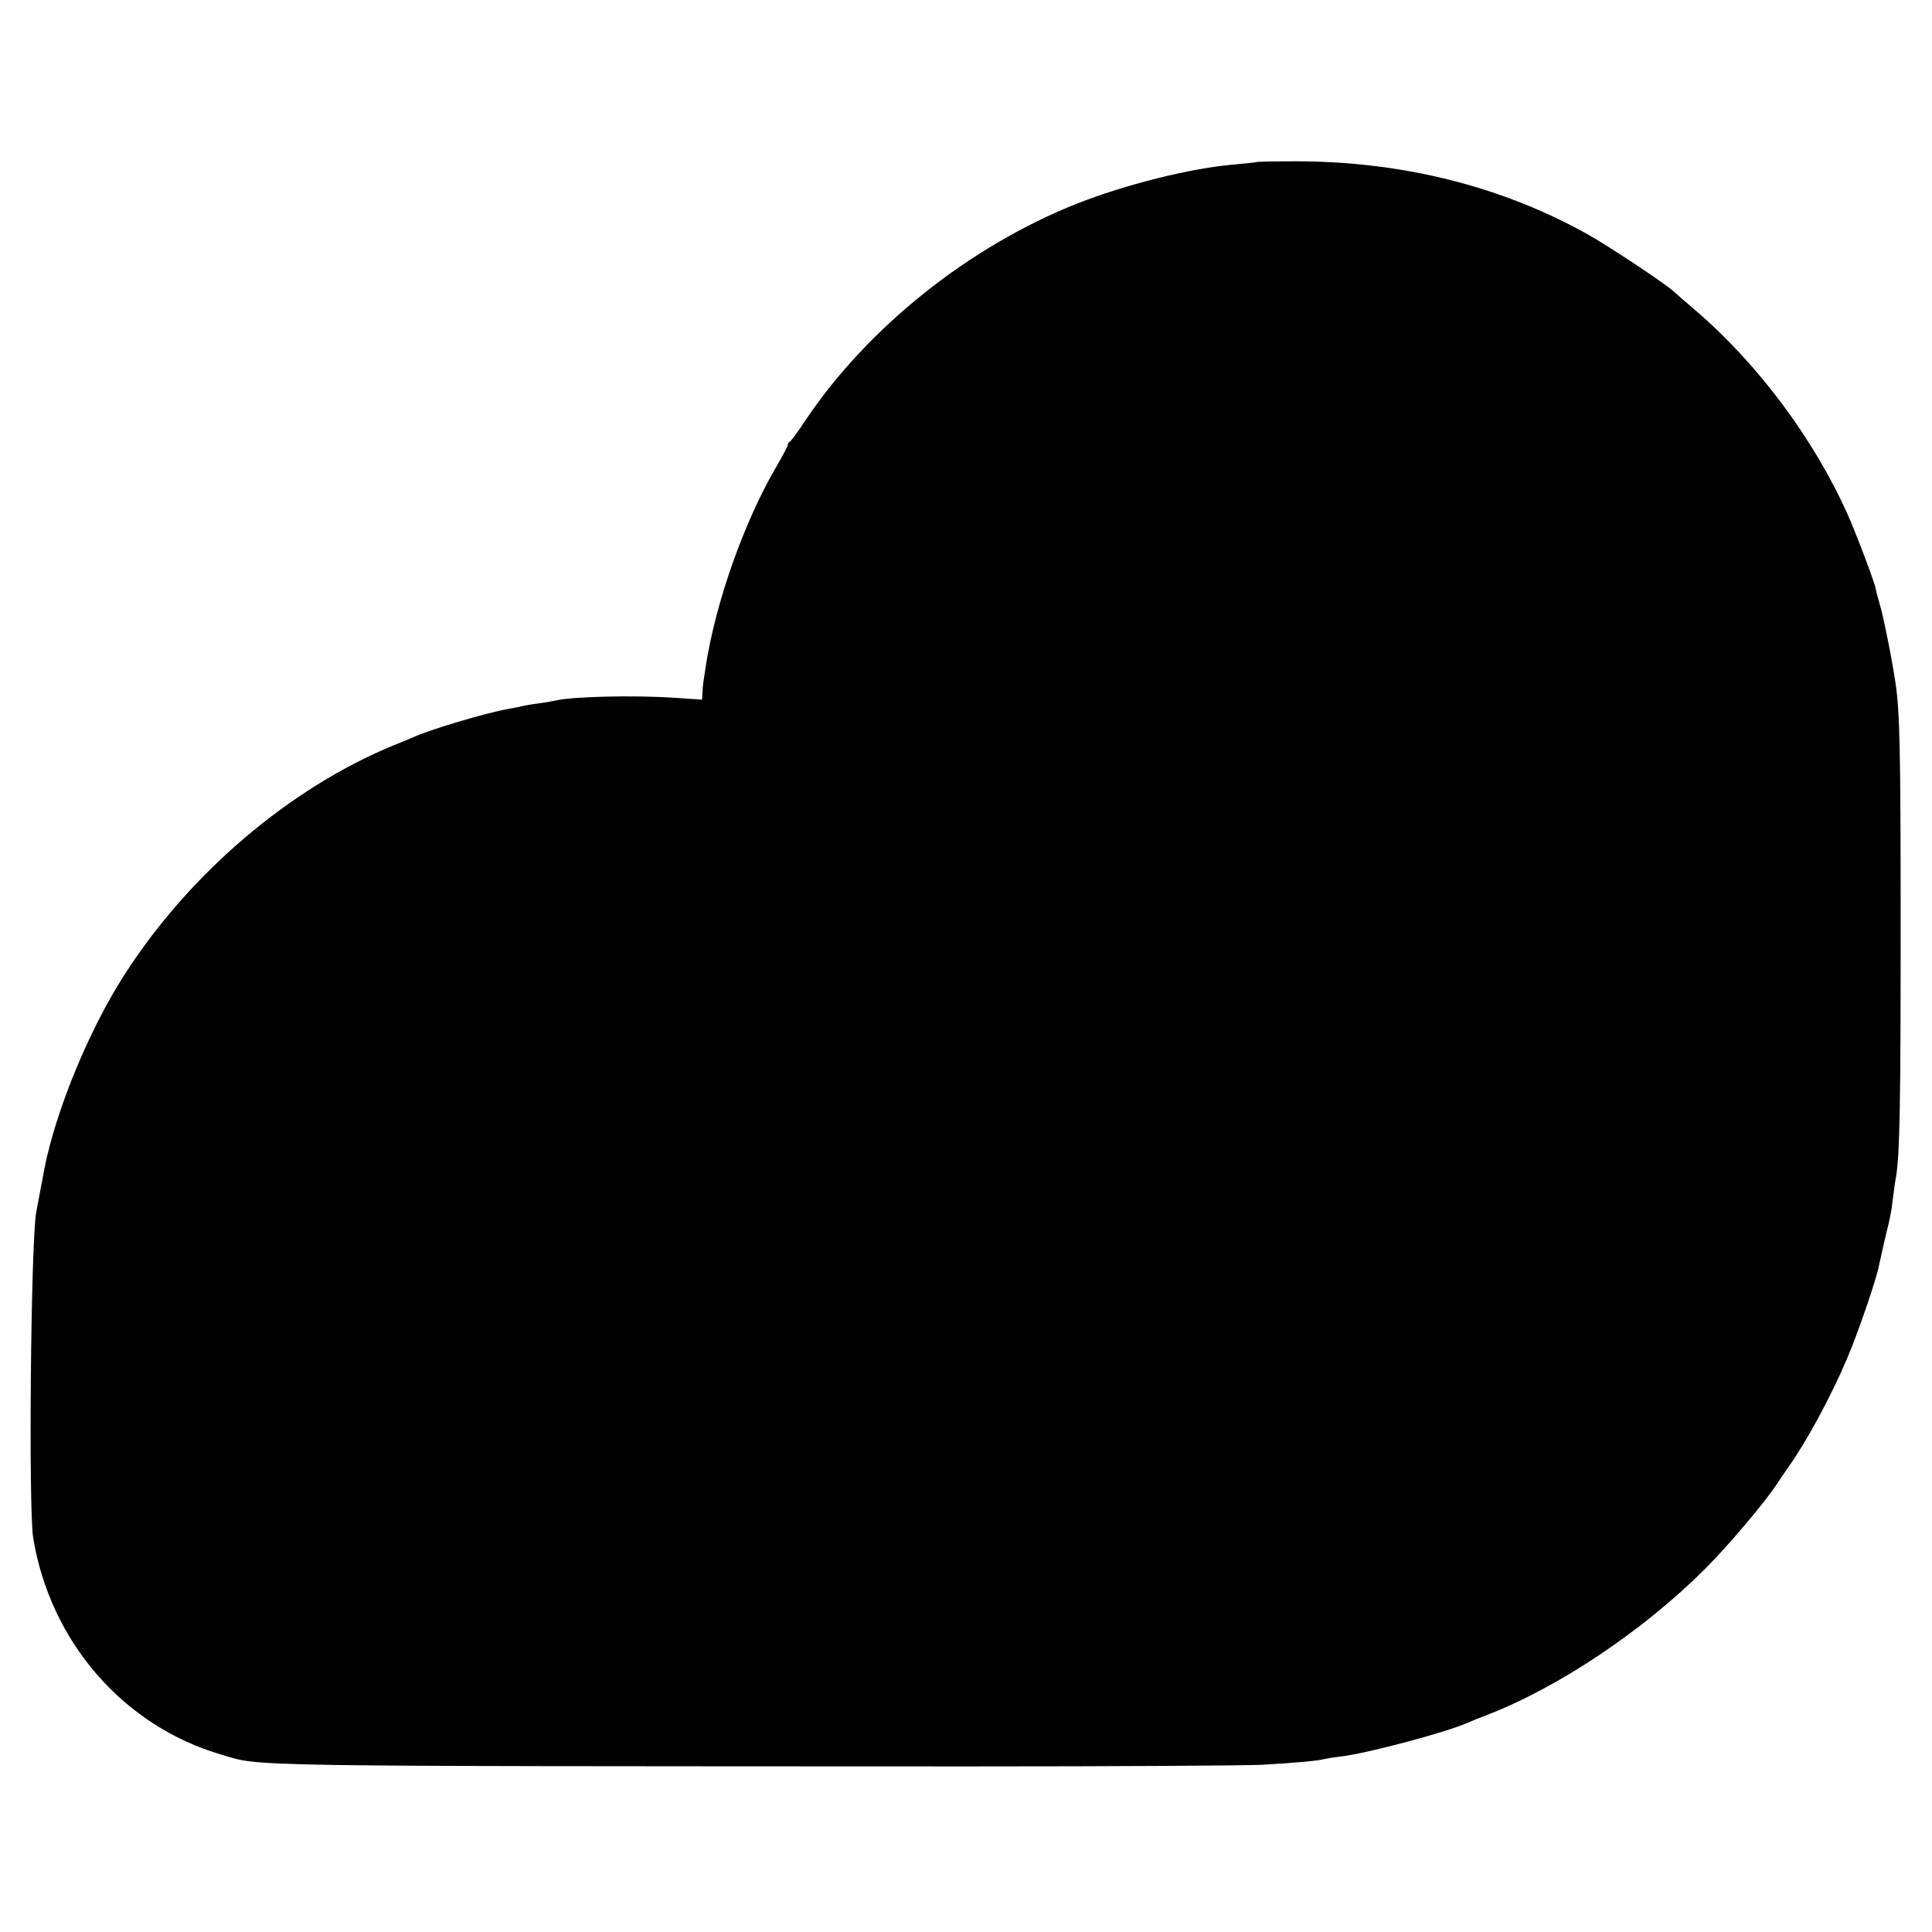 <?xml version="1.0" standalone="no"?>
<!DOCTYPE svg PUBLIC "-//W3C//DTD SVG 20010904//EN"
 "http://www.w3.org/TR/2001/REC-SVG-20010904/DTD/svg10.dtd">
<svg version="1.0" xmlns="http://www.w3.org/2000/svg"
 width="721pt" height="721pt" viewBox="0 0 721 721"
 preserveAspectRatio="xMidYMid meet">
<g transform="translate(0,721) scale(0.1,-0.1)"
fill="#000000" stroke="none">
<path d="M4688 6605 c-2 -1 -39 -5 -83 -9 -163 -14 -403 -74 -586 -146 -403
-160 -782 -463 -1014 -810 -27 -41 -53 -76 -57 -78 -5 -2 -8 -7 -8 -12 0 -5
-19 -41 -43 -82 -120 -205 -226 -505 -263 -743 -4 -27 -8 -54 -9 -60 -1 -5 -3
-23 -3 -38 l-2 -28 -102 7 c-153 10 -385 5 -448 -11 -8 -2 -35 -7 -60 -10 -25
-3 -52 -8 -60 -10 -8 -2 -31 -7 -50 -10 -77 -13 -282 -73 -355 -105 -11 -5
-45 -19 -75 -31 -389 -160 -764 -479 -1007 -859 -131 -204 -254 -503 -297
-720 -8 -43 -25 -134 -31 -165 -20 -116 -29 -1107 -11 -1215 64 -387 336 -701
702 -808 152 -45 21 -43 2799 -44 539 0 1026 3 1083 6 124 7 212 15 232 21 8
2 38 7 65 10 103 13 391 90 470 125 11 5 43 18 72 29 268 103 585 315 816 546
85 85 219 243 267 315 8 12 26 39 40 59 72 101 163 269 223 411 43 101 111
300 120 351 3 13 12 56 21 94 22 90 24 100 31 160 4 28 8 61 11 75 14 85 17
284 17 930 0 657 -3 800 -19 910 -12 83 -45 249 -59 295 -8 28 -15 53 -15 57
-1 16 -69 197 -103 274 -127 286 -340 571 -577 772 -30 26 -64 55 -75 65 -31
29 -244 170 -319 212 -320 179 -690 272 -1083 273 -83 0 -153 -1 -155 -3z"/>
</g>
</svg>
